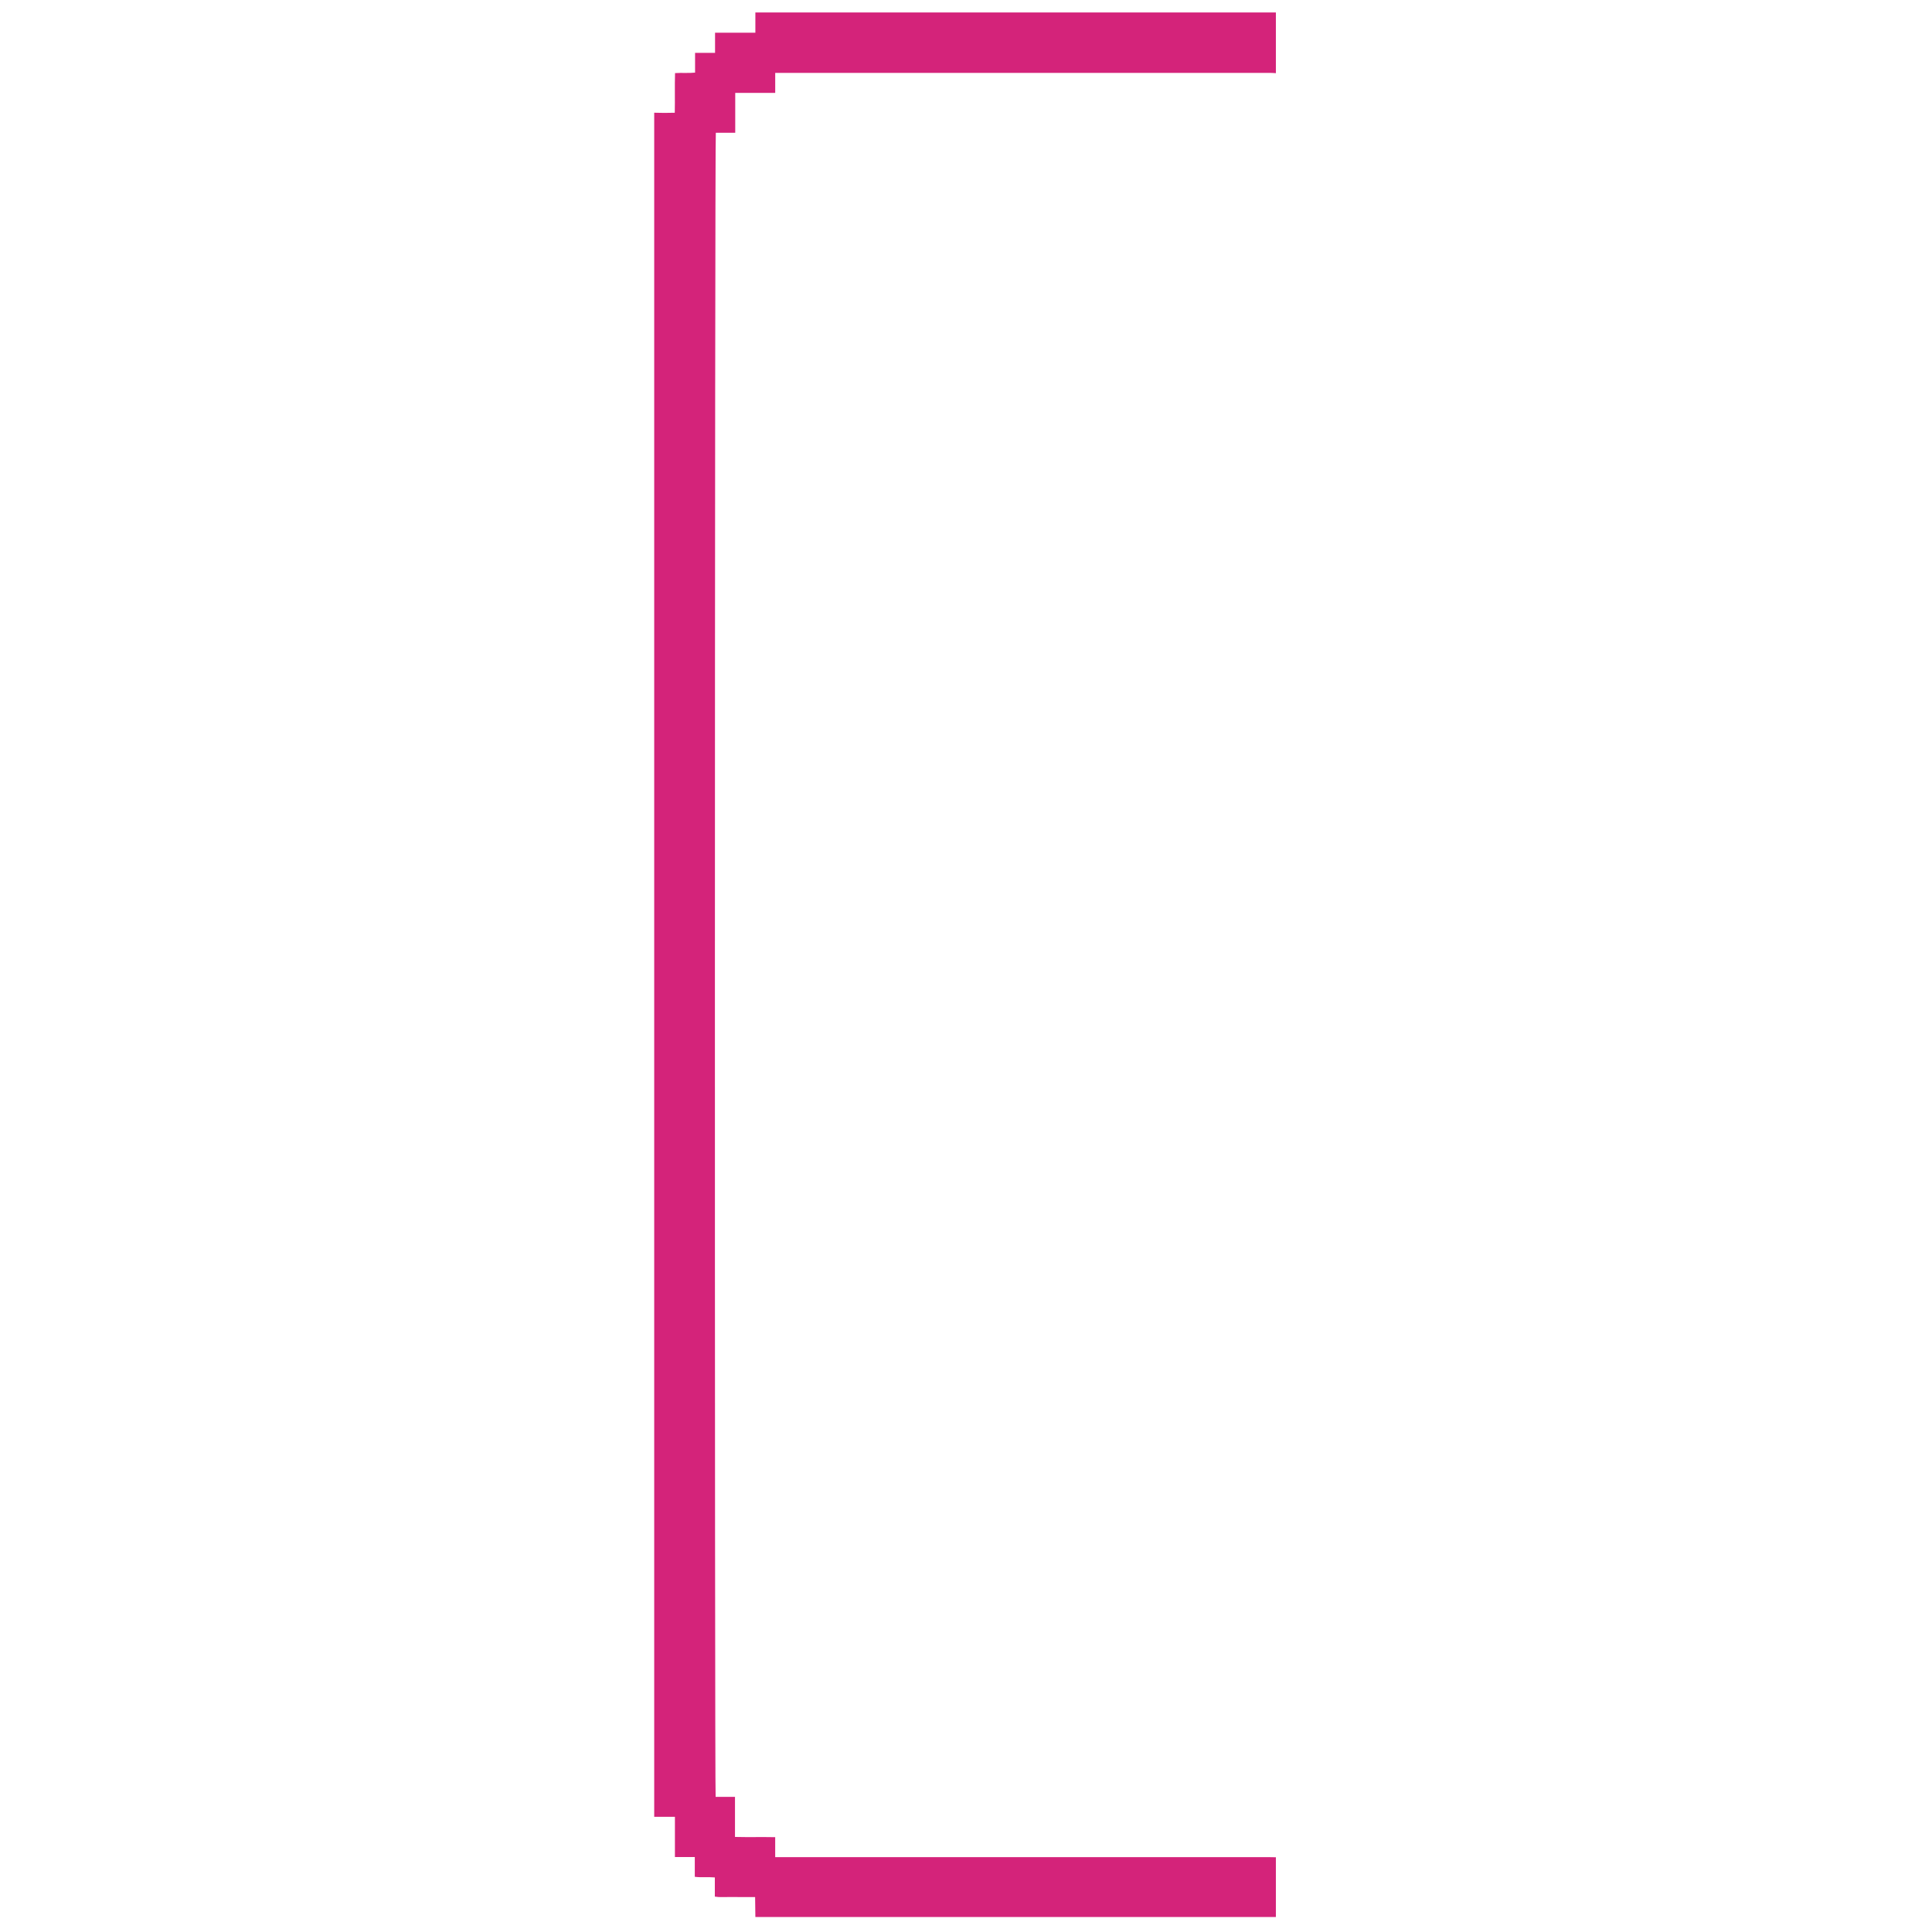 <svg class="icon" viewBox="0 0 1024 1024" version="1.1" xmlns="http://www.w3.org/2000/svg" p-id="1471" height="128" width="128"><path d="M1614.91 38.786v945.597c-1.137-0.02-2.272-0.054-3.409-0.055-86.1-0.002-172.199-0.002-258.298-0.002h-3.665v-10.587c-7.236-0.15-14.17 0.058-21.309-0.124v-21.244H1317.967c-0.562-2.704-0.48-879.917 0.101-882.004h10.289V49.229h21.188V38.634h3.183c86.505 0 173.011 0 259.517 0.006 0.889 0 1.776 0.094 2.665 0.146z" fill="#d4237a" p-id="1472"></path><path d="M676.243 38.786c-0.889-0.051-1.776-0.146-2.665-0.146-86.506-0.007-173.012-0.006-259.517-0.006h-3.183v10.595H389.69v21.138h-10.289c-0.581 2.087-0.662 879.3-0.101 882.004h10.262v21.244c7.138 0.182 14.072-0.026 21.309 0.124v10.587h3.665c86.099 0 172.199 0 258.298 0.002 1.137 0.001 2.272 0.035 3.409 0.055v31.683H400.362l-0.138-10.59h-7.35c-2.274 0-4.55 0.034-6.823-0.01-2.31-0.045-4.644 0.209-7.173-0.216v-10.173c-3.603-0.333-7 0.128-10.624-0.33v-10.486h-10.533v-21.324h-10.976V59.745c1.783 0.034 3.566 0.093 5.35 0.095 1.824 0.002 3.648-0.051 5.55-0.082 0.154-7.19-0.079-14.051 0.14-21.017 3.672-0.244 7.057 0.108 10.618-0.251V28.019h10.589v-10.69h21.369V6.615h275.881l0.001 32.171z" fill="#d4237a" p-id="1473"></path><path d="M-26.305 6.616V17.33h-21.369v10.69h-10.589v10.471c-3.561 0.359-6.946 0.007-10.618 0.251-0.219 6.965 0.014 13.827-0.14 21.017-1.902 0.03-3.727 0.083-5.55 0.082-1.783-0.002-3.566-0.061-5.35-0.095V6.617l53.616-0.001zM-79.921 962.937h10.976v21.324h10.533v10.486c3.623 0.458 7.021-0.003 10.624 0.33v10.173c2.529 0.425 4.863 0.171 7.173 0.216 2.273 0.044 4.549 0.01 6.823 0.01h7.35l0.138 10.59h-53.616l-0.001-53.129z" fill="#d4237a" p-id="1474"></path></svg>